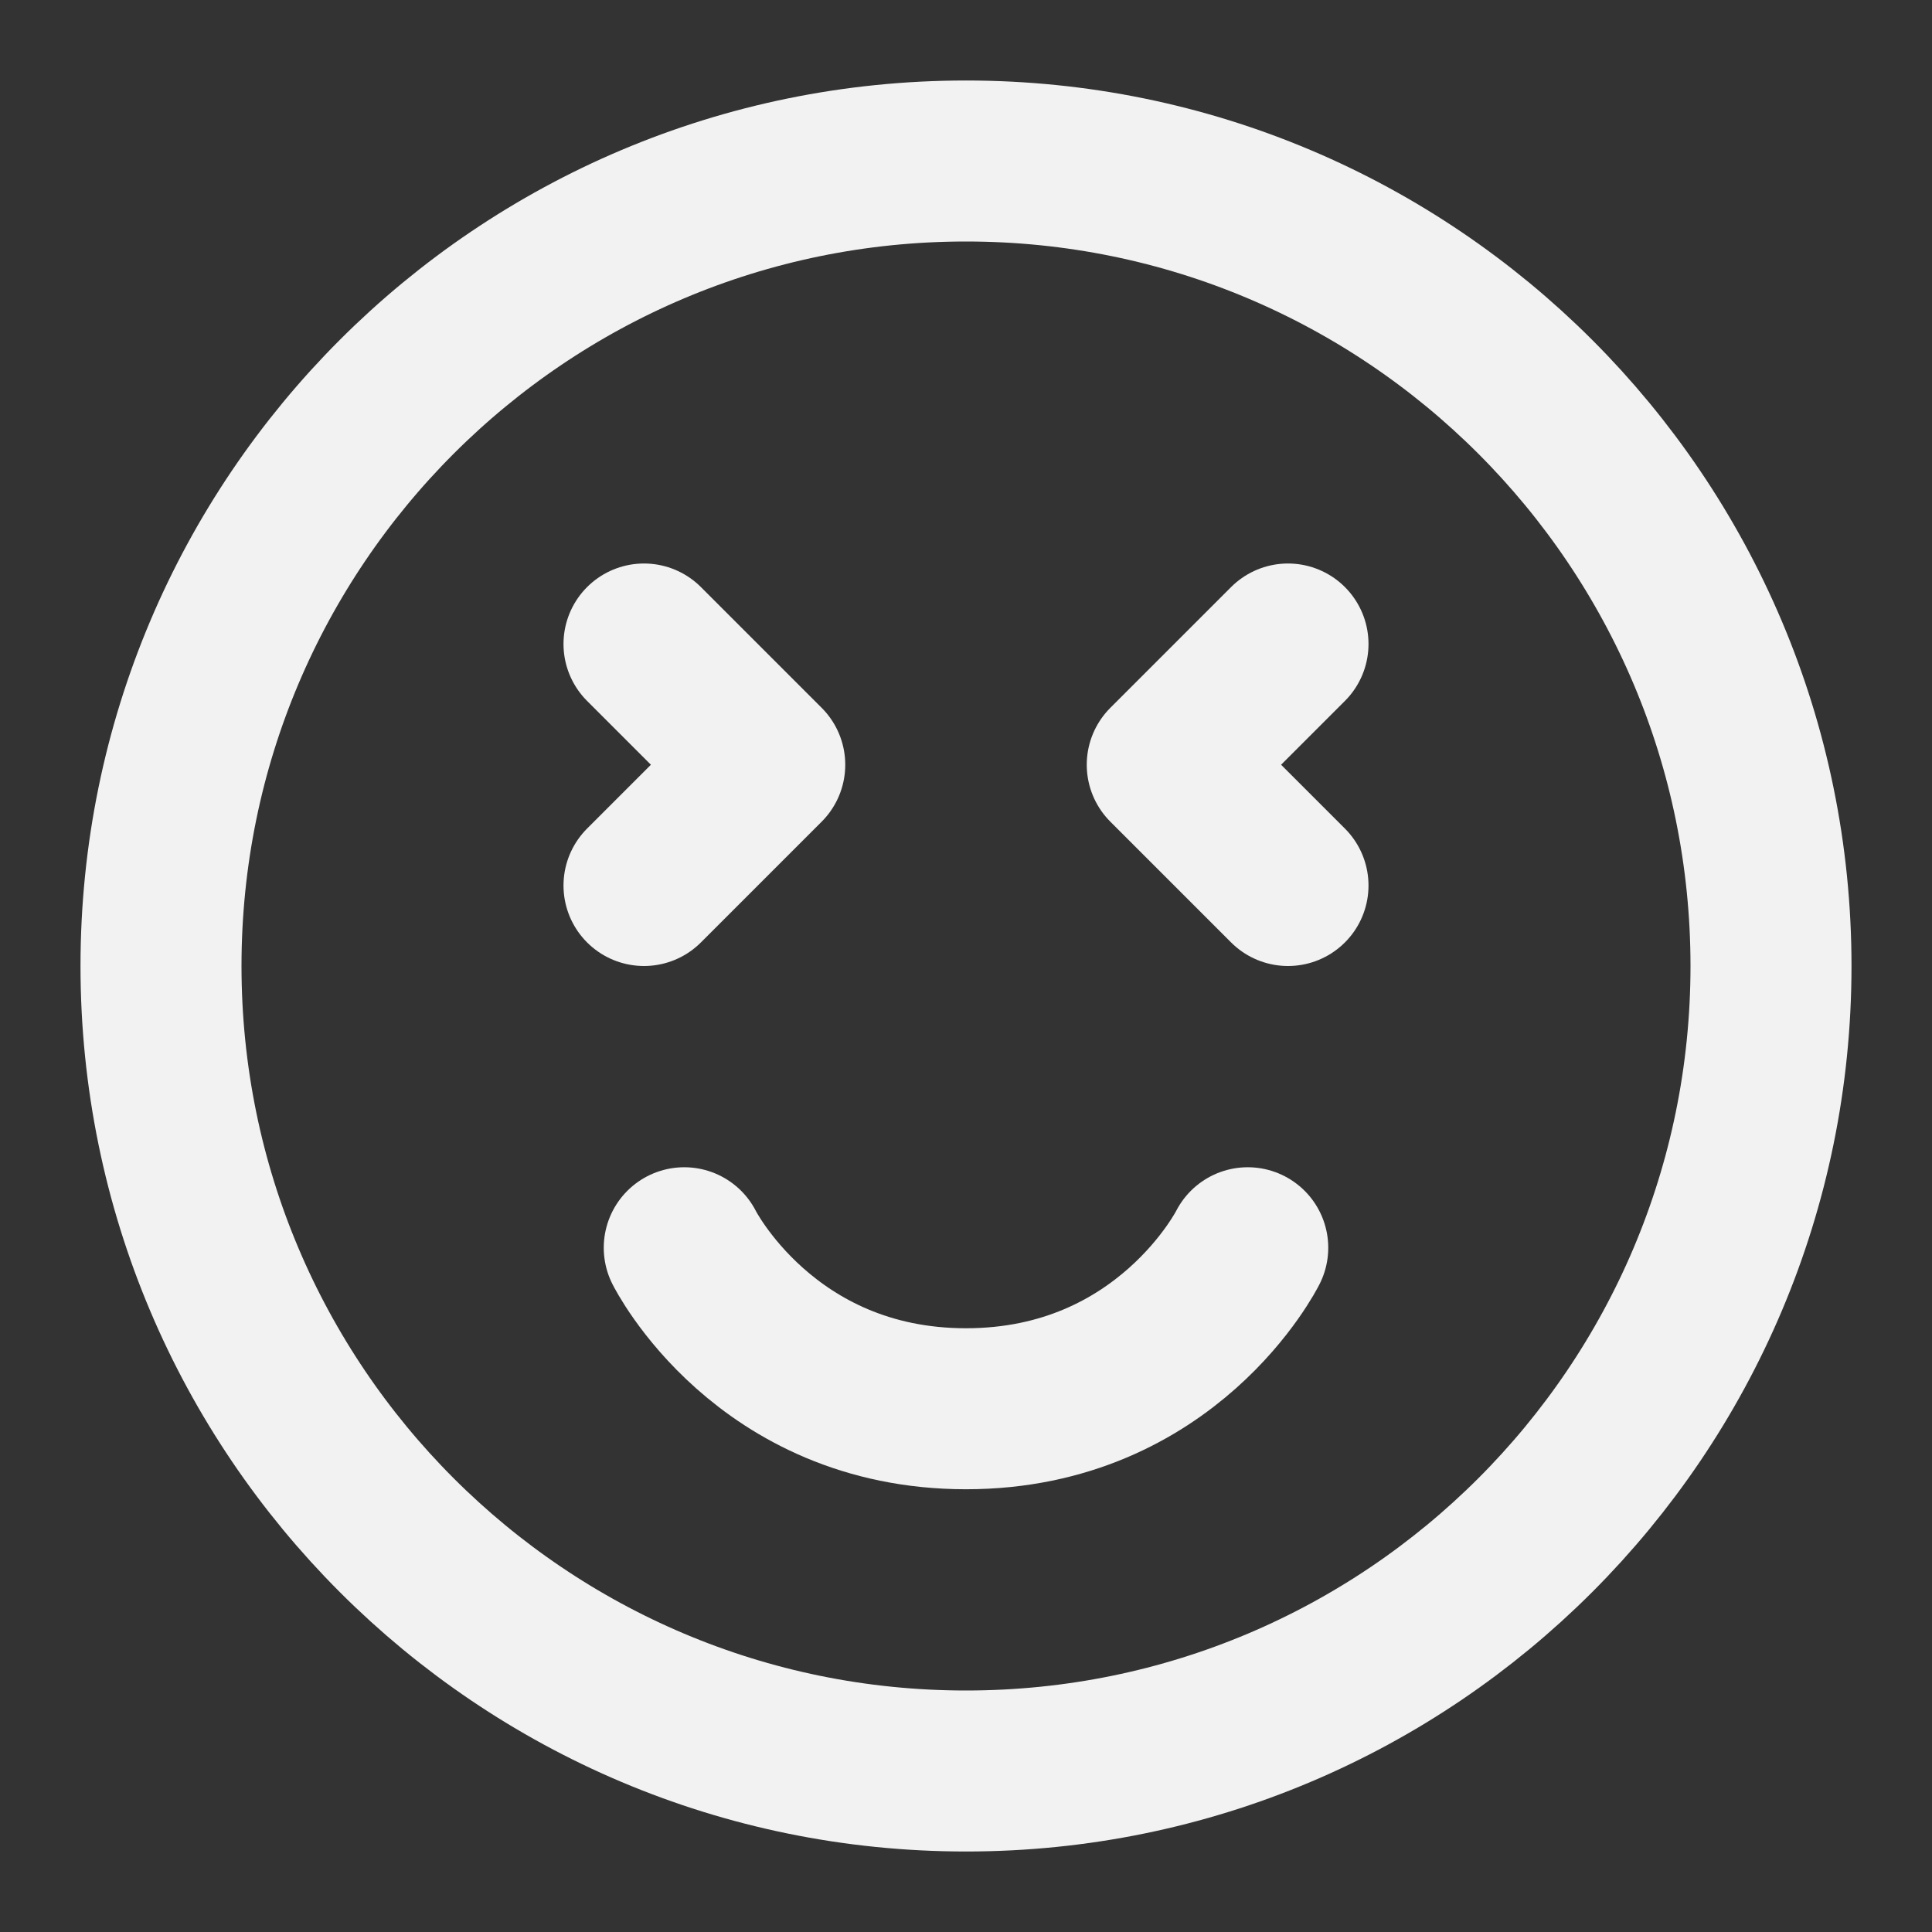 <?xml version="1.0" encoding="UTF-8"?><svg width="24" height="24" viewBox="0 0 48 48" fill="none" xmlns="http://www.w3.org/2000/svg"><rect x="0" y="0" width="48" height="48" fill="#333333" stroke="none"/><path d="M24 44C35.046 44 44 35.046 44 24C44 12.954 35.046 4 24 4C12.954 4 4 12.954 4 24C4 35.046 12.954 44 24 44Z" fill="none" stroke="#F2F2F2" stroke-width="4" stroke-linejoin="round"/><path d="M17 31C17 31 19 35 24 35C29 35 31 31 31 31" stroke="#F2F2F2" stroke-width="4" stroke-linecap="round" stroke-linejoin="round"/><path d="M16 16L19 19L16 22" stroke="#F2F2F2" stroke-width="4" stroke-linecap="round" stroke-linejoin="round"/><path d="M32 16L29 19L32 22" stroke="#F2F2F2" stroke-width="4" stroke-linecap="round" stroke-linejoin="round"/></svg>